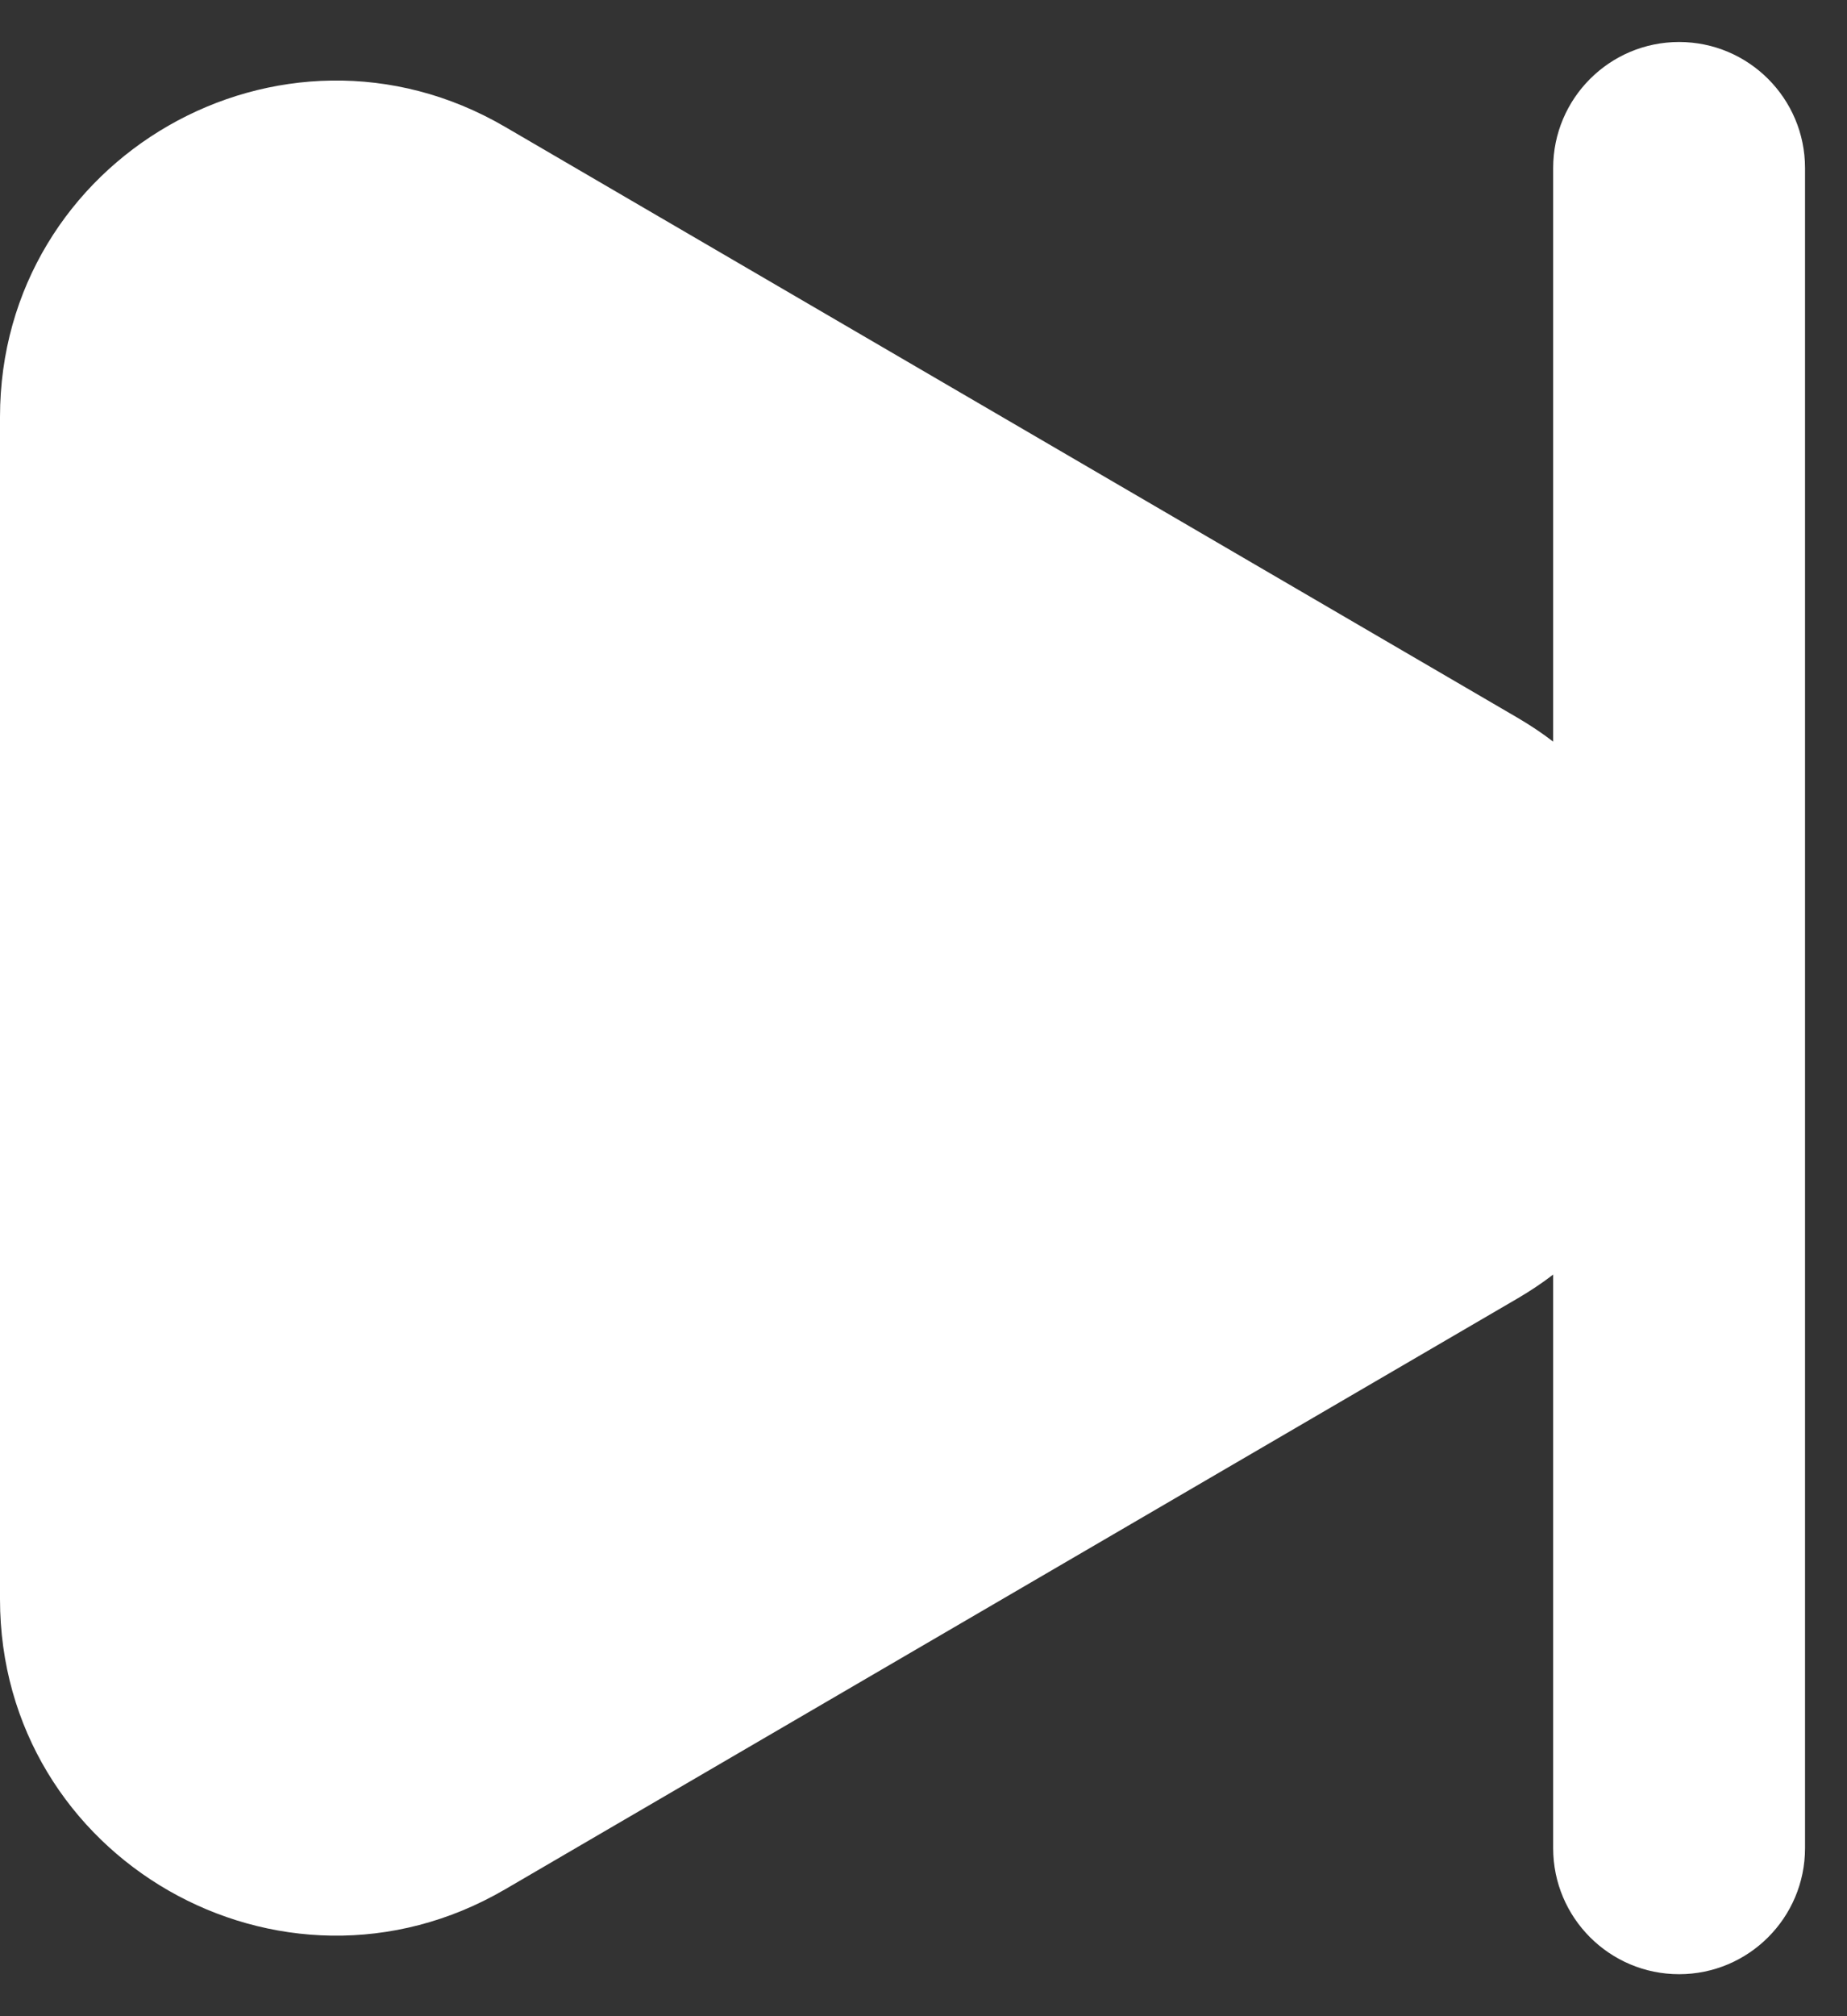 <svg width="11" height="12" viewBox="0 0 11 12" fill="none" xmlns="http://www.w3.org/2000/svg">
<rect x="0" y="0" width="11" height="12" fill="#333333" stroke="none"/>
<path fill-rule="evenodd" clip-rule="evenodd" d="M9.25 11C9.25 11.414 9.586 11.75 10 11.75C10.414 11.75 10.75 11.414 10.75 11L10.75 1C10.75 0.586 10.414 0.25 10 0.25C9.586 0.25 9.25 0.586 9.25 1L9.25 4.414C9.184 4.363 9.113 4.316 9.038 4.272L3.008 0.755C1.674 -0.023 9.45172e-07 0.938 8.10228e-07 2.482L5.02681e-07 6L1.95134e-07 9.518C6.019e-08 11.062 1.674 12.023 3.008 11.245L9.038 7.728C9.113 7.684 9.184 7.637 9.25 7.586L9.25 11Z" fill="white"/>
</svg>
